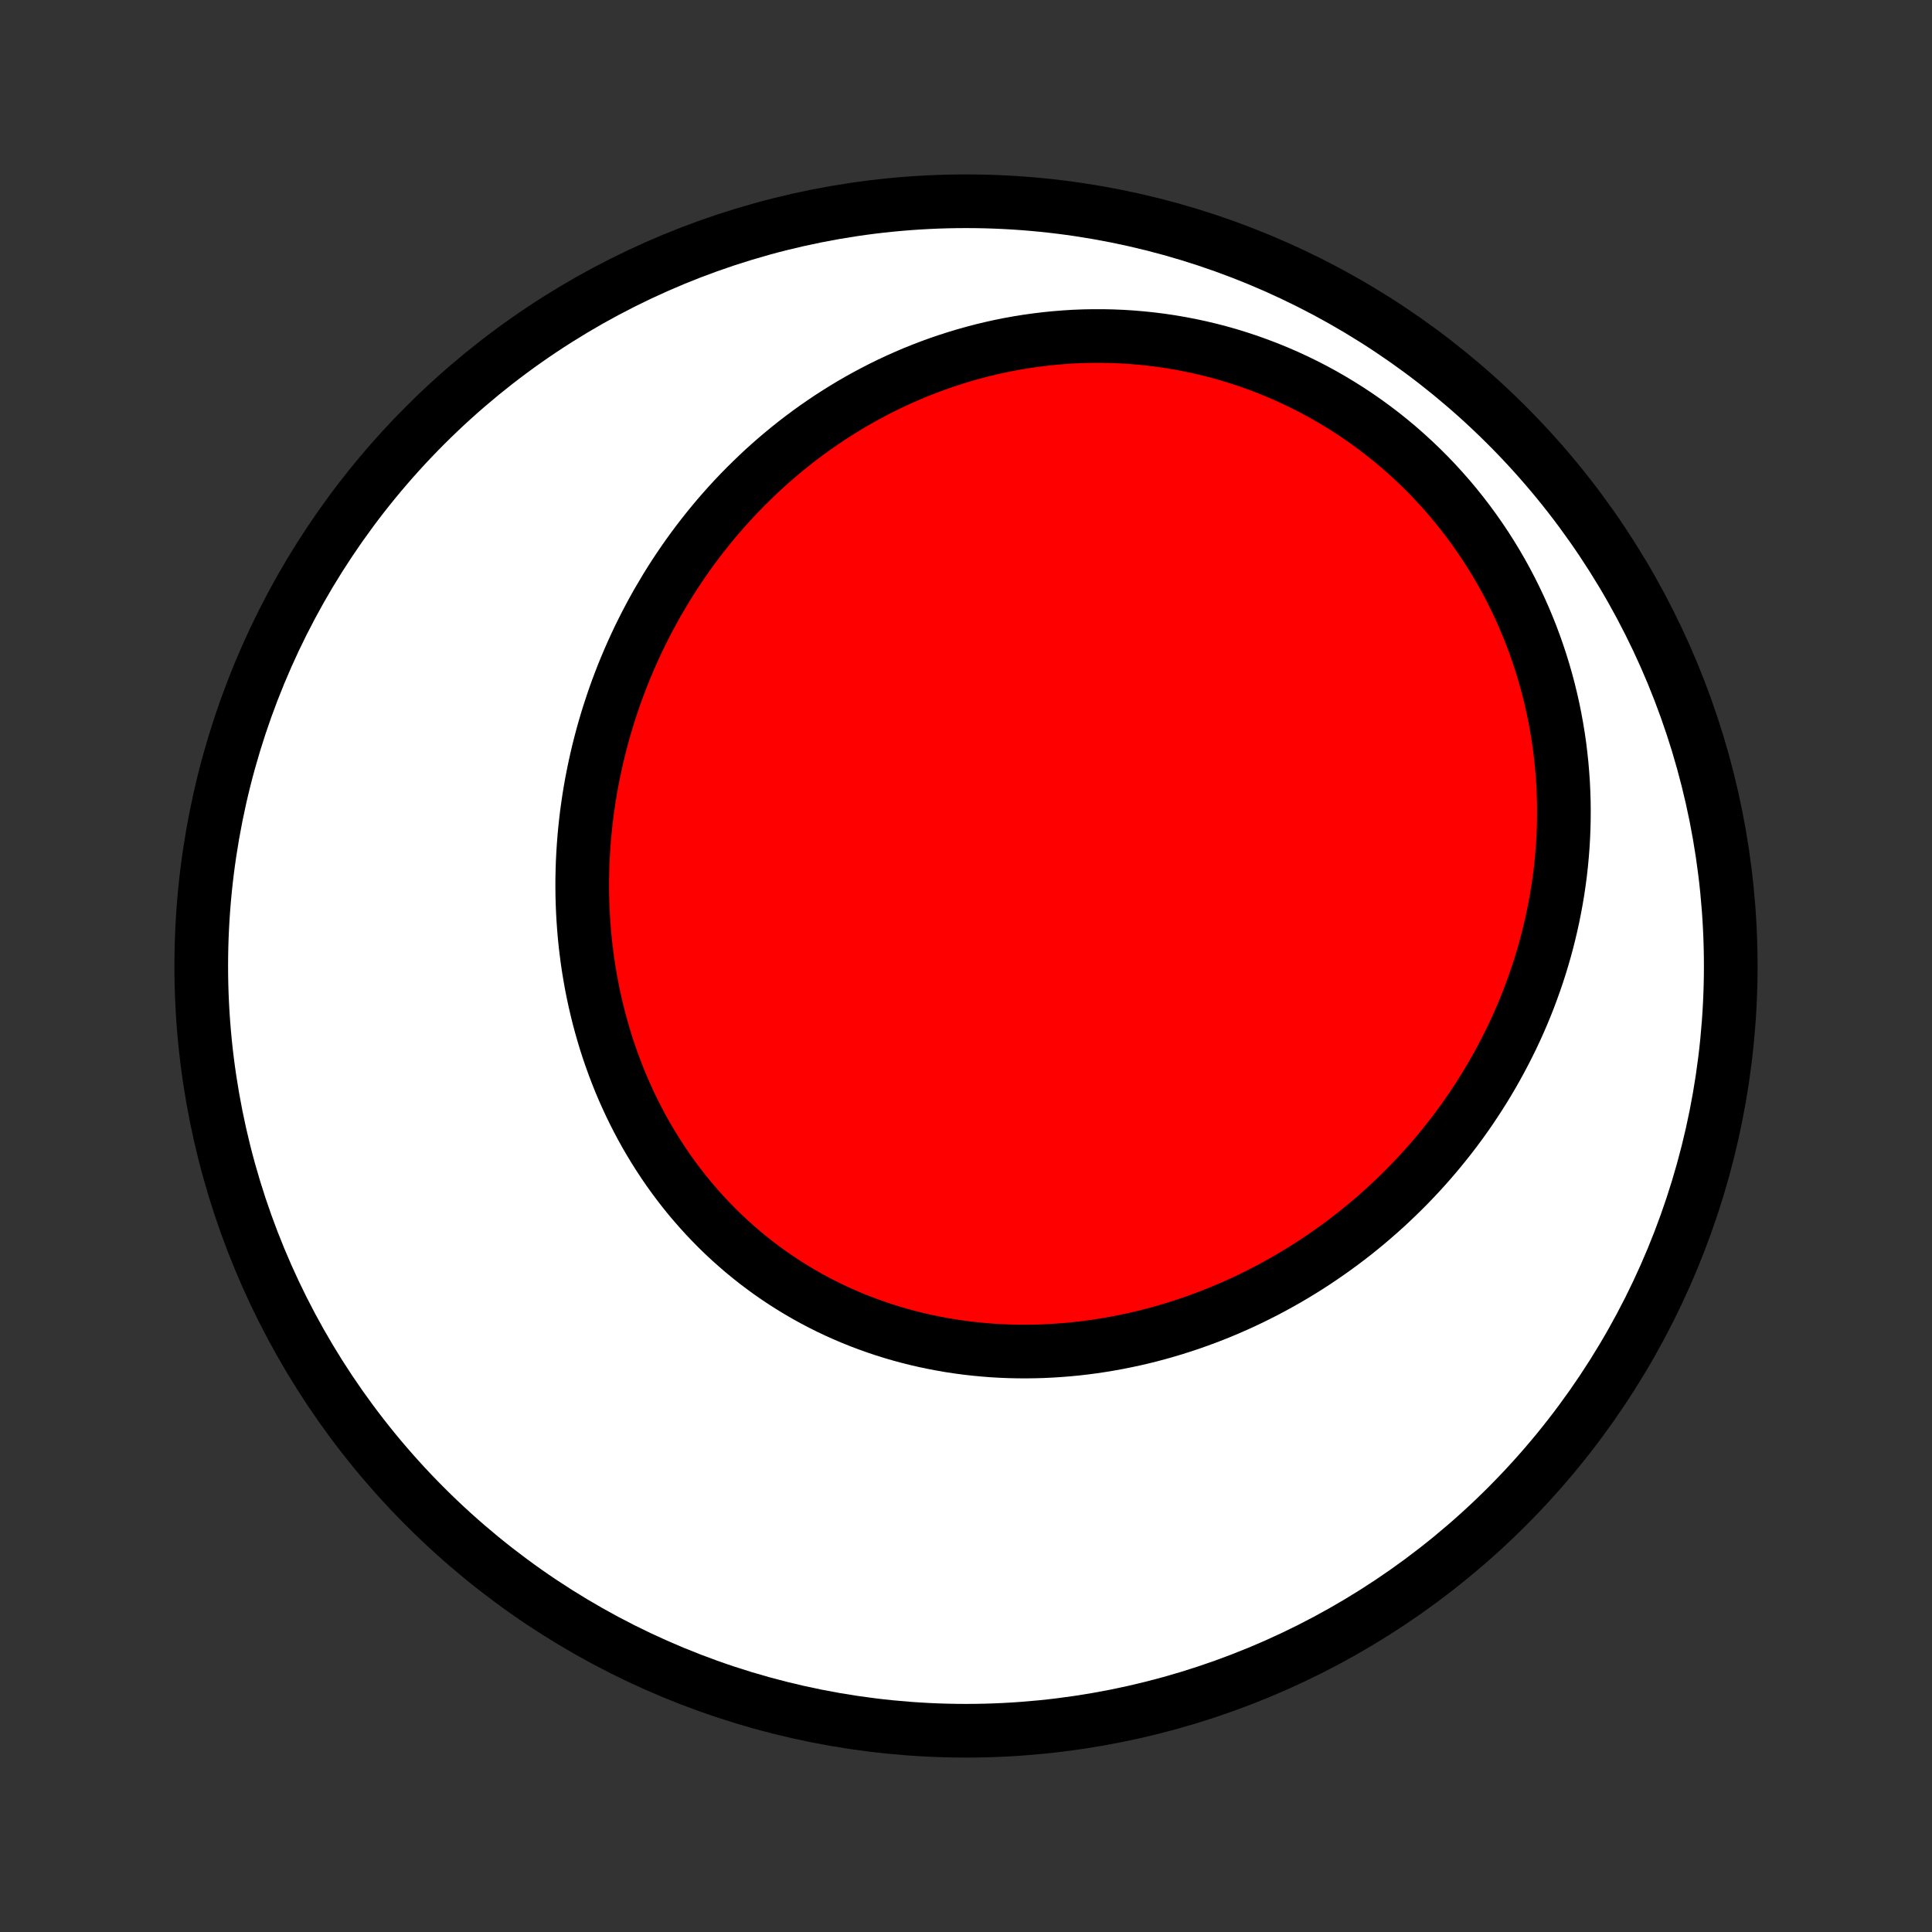 <?xml version="1.0" encoding="utf-8" standalone="no"?>
<!DOCTYPE svg PUBLIC "-//W3C//DTD SVG 1.1//EN"
  "http://www.w3.org/Graphics/SVG/1.1/DTD/svg11.dtd">
<!-- Created with matplotlib (http://matplotlib.org/) -->
<svg height="72pt" version="1.1" viewBox="0 0 72 72" width="72pt" xmlns="http://www.w3.org/2000/svg" xmlns:xlink="http://www.w3.org/1999/xlink">
 <rect x="0" y="0" width="72" height="72" fill="#333333" stroke="none"/>
 <defs>
  <style type="text/css">
*{stroke-linecap:butt;stroke-linejoin:round;}
  </style>
 </defs>
 <g id="figure_1">
  <g id="patch_1">
   <path d="
M0 72
L72 72
L72 0
L0 0
z
" style="fill:none;"/>
  </g>
  <g id="axes_1">
   <g id="PatchCollection_1">
    <defs>
     <path d="
M36 -7.5
C43.558 -7.5 50.808 -10.503 56.153 -15.848
C61.497 -21.192 64.5 -28.442 64.5 -36
C64.5 -43.558 61.497 -50.808 56.153 -56.153
C50.808 -61.497 43.558 -64.5 36 -64.5
C28.442 -64.5 21.192 -61.497 15.848 -56.153
C10.503 -50.808 7.5 -43.558 7.5 -36
C7.5 -28.442 10.503 -21.192 15.848 -15.848
C21.192 -10.503 28.442 -7.5 36 -7.5
z
" id="C0_0_a811fe30f3"/>
     <path d="
M24.513 -49.557
L24.367 -49.297
L24.224 -49.034
L24.085 -48.77
L23.95 -48.504
L23.818 -48.237
L23.691 -47.967
L23.567 -47.696
L23.447 -47.423
L23.331 -47.149
L23.218 -46.873
L23.11 -46.595
L23.005 -46.316
L22.904 -46.035
L22.808 -45.753
L22.715 -45.47
L22.625 -45.185
L22.54 -44.898
L22.459 -44.611
L22.382 -44.322
L22.308 -44.031
L22.239 -43.74
L22.174 -43.447
L22.113 -43.154
L22.055 -42.859
L22.002 -42.563
L21.953 -42.266
L21.909 -41.968
L21.868 -41.669
L21.832 -41.369
L21.8 -41.069
L21.772 -40.767
L21.749 -40.465
L21.73 -40.162
L21.715 -39.859
L21.705 -39.555
L21.699 -39.25
L21.698 -38.945
L21.701 -38.64
L21.709 -38.334
L21.722 -38.029
L21.739 -37.722
L21.761 -37.416
L21.787 -37.11
L21.818 -36.804
L21.855 -36.498
L21.895 -36.192
L21.941 -35.886
L21.992 -35.581
L22.047 -35.276
L22.108 -34.972
L22.173 -34.669
L22.244 -34.366
L22.319 -34.064
L22.4 -33.763
L22.486 -33.463
L22.576 -33.164
L22.672 -32.867
L22.774 -32.571
L22.88 -32.276
L22.992 -31.983
L23.108 -31.692
L23.23 -31.403
L23.358 -31.115
L23.49 -30.83
L23.628 -30.547
L23.771 -30.266
L23.919 -29.988
L24.072 -29.712
L24.231 -29.44
L24.395 -29.17
L24.564 -28.903
L24.738 -28.639
L24.917 -28.378
L25.102 -28.121
L25.291 -27.867
L25.485 -27.617
L25.684 -27.371
L25.889 -27.129
L26.098 -26.891
L26.311 -26.657
L26.53 -26.427
L26.753 -26.201
L26.981 -25.98
L27.213 -25.764
L27.45 -25.553
L27.69 -25.346
L27.936 -25.144
L28.185 -24.947
L28.438 -24.756
L28.695 -24.569
L28.956 -24.388
L29.221 -24.212
L29.489 -24.042
L29.761 -23.877
L30.035 -23.718
L30.314 -23.564
L30.595 -23.416
L30.879 -23.274
L31.166 -23.138
L31.456 -23.008
L31.748 -22.883
L32.043 -22.764
L32.34 -22.652
L32.639 -22.545
L32.94 -22.444
L33.243 -22.349
L33.548 -22.26
L33.854 -22.177
L34.162 -22.1
L34.471 -22.029
L34.782 -21.964
L35.093 -21.905
L35.405 -21.851
L35.718 -21.804
L36.032 -21.762
L36.346 -21.727
L36.661 -21.697
L36.976 -21.672
L37.291 -21.654
L37.607 -21.641
L37.922 -21.634
L38.237 -21.632
L38.552 -21.636
L38.866 -21.645
L39.18 -21.66
L39.493 -21.68
L39.806 -21.705
L40.118 -21.735
L40.429 -21.771
L40.739 -21.812
L41.048 -21.858
L41.356 -21.909
L41.663 -21.965
L41.968 -22.026
L42.272 -22.091
L42.575 -22.161
L42.876 -22.236
L43.175 -22.316
L43.473 -22.401
L43.77 -22.489
L44.064 -22.583
L44.357 -22.68
L44.647 -22.782
L44.936 -22.889
L45.223 -22.999
L45.508 -23.114
L45.791 -23.233
L46.071 -23.356
L46.35 -23.483
L46.626 -23.614
L46.9 -23.75
L47.172 -23.888
L47.441 -24.031
L47.708 -24.178
L47.973 -24.328
L48.235 -24.482
L48.495 -24.64
L48.752 -24.801
L49.007 -24.966
L49.259 -25.135
L49.508 -25.307
L49.755 -25.482
L49.999 -25.661
L50.241 -25.844
L50.48 -26.029
L50.716 -26.219
L50.949 -26.411
L51.179 -26.607
L51.407 -26.806
L51.632 -27.008
L51.853 -27.214
L52.072 -27.423
L52.288 -27.634
L52.501 -27.849
L52.711 -28.068
L52.918 -28.289
L53.121 -28.513
L53.322 -28.741
L53.519 -28.971
L53.713 -29.205
L53.904 -29.441
L54.092 -29.681
L54.276 -29.923
L54.457 -30.169
L54.634 -30.417
L54.808 -30.668
L54.978 -30.923
L55.145 -31.18
L55.309 -31.44
L55.468 -31.703
L55.624 -31.968
L55.776 -32.237
L55.925 -32.508
L56.069 -32.782
L56.21 -33.059
L56.347 -33.338
L56.48 -33.62
L56.608 -33.905
L56.733 -34.193
L56.853 -34.483
L56.969 -34.776
L57.08 -35.072
L57.187 -35.37
L57.29 -35.67
L57.388 -35.973
L57.481 -36.278
L57.57 -36.586
L57.654 -36.897
L57.733 -37.209
L57.807 -37.524
L57.876 -37.841
L57.94 -38.16
L57.999 -38.482
L58.053 -38.805
L58.101 -39.131
L58.144 -39.458
L58.181 -39.788
L58.212 -40.119
L58.238 -40.452
L58.258 -40.786
L58.272 -41.122
L58.28 -41.46
L58.282 -41.799
L58.278 -42.139
L58.267 -42.48
L58.251 -42.823
L58.227 -43.167
L58.198 -43.511
L58.161 -43.856
L58.119 -44.202
L58.069 -44.548
L58.012 -44.895
L57.949 -45.241
L57.879 -45.588
L57.801 -45.935
L57.717 -46.281
L57.625 -46.627
L57.526 -46.972
L57.42 -47.317
L57.306 -47.661
L57.186 -48.003
L57.058 -48.344
L56.922 -48.684
L56.779 -49.022
L56.629 -49.358
L56.471 -49.691
L56.306 -50.023
L56.133 -50.352
L55.953 -50.678
L55.766 -51.001
L55.571 -51.321
L55.369 -51.638
L55.16 -51.95
L54.943 -52.259
L54.72 -52.564
L54.489 -52.865
L54.252 -53.161
L54.008 -53.452
L53.757 -53.738
L53.499 -54.02
L53.236 -54.295
L52.965 -54.566
L52.689 -54.83
L52.407 -55.088
L52.119 -55.341
L51.825 -55.587
L51.526 -55.826
L51.221 -56.059
L50.912 -56.285
L50.598 -56.503
L50.279 -56.715
L49.955 -56.919
L49.628 -57.116
L49.296 -57.306
L48.961 -57.488
L48.622 -57.662
L48.28 -57.828
L47.935 -57.987
L47.587 -58.137
L47.236 -58.28
L46.883 -58.414
L46.529 -58.541
L46.172 -58.659
L45.813 -58.77
L45.454 -58.872
L45.093 -58.966
L44.731 -59.052
L44.368 -59.13
L44.005 -59.2
L43.642 -59.262
L43.279 -59.316
L42.916 -59.362
L42.553 -59.4
L42.191 -59.431
L41.829 -59.454
L41.469 -59.469
L41.109 -59.477
L40.751 -59.477
L40.394 -59.471
L40.039 -59.457
L39.686 -59.435
L39.334 -59.407
L38.985 -59.372
L38.637 -59.33
L38.292 -59.282
L37.95 -59.227
L37.609 -59.166
L37.272 -59.098
L36.937 -59.024
L36.605 -58.944
L36.276 -58.858
L35.95 -58.767
L35.627 -58.669
L35.307 -58.566
L34.99 -58.458
L34.677 -58.344
L34.367 -58.225
L34.06 -58.102
L33.757 -57.972
L33.457 -57.839
L33.161 -57.7
L32.868 -57.557
L32.579 -57.409
L32.294 -57.257
L32.012 -57.101
L31.733 -56.94
L31.459 -56.775
L31.188 -56.606
L30.921 -56.434
L30.658 -56.257
L30.398 -56.077
L30.142 -55.893
L29.89 -55.706
L29.642 -55.515
L29.397 -55.32
L29.157 -55.123
L28.92 -54.922
L28.687 -54.718
L28.457 -54.511
L28.232 -54.3
L28.01 -54.087
L27.792 -53.871
L27.578 -53.653
L27.367 -53.431
L27.161 -53.207
L26.958 -52.98
L26.759 -52.751
L26.564 -52.519
L26.372 -52.284
L26.184 -52.047
L26 -51.808
L25.82 -51.567
L25.643 -51.323
L25.471 -51.077
L25.302 -50.829
L25.136 -50.578
L24.975 -50.326
L24.817 -50.072
z
" id="C0_1_c898d02bdc"/>
    </defs>
    <g clip-path="url(#p1bffca34e9)">
     <use style="fill:#ffffff;stroke:#000000;stroke-width:2.0;" x="0.0" xlink:href="#C0_0_a811fe30f3" y="72.0"/>
    </g>
    <g clip-path="url(#p1bffca34e9)">
     <use style="fill:#ff0000;stroke:#000000;stroke-width:2.0;" x="0.0" xlink:href="#C0_1_c898d02bdc" y="72.0"/>
    </g>
   </g>
  </g>
 </g>
 <defs>
  <clipPath id="p1bffca34e9">
   <rect height="72.0" width="72.0" x="0.0" y="0.0"/>
  </clipPath>
 </defs>
</svg>

